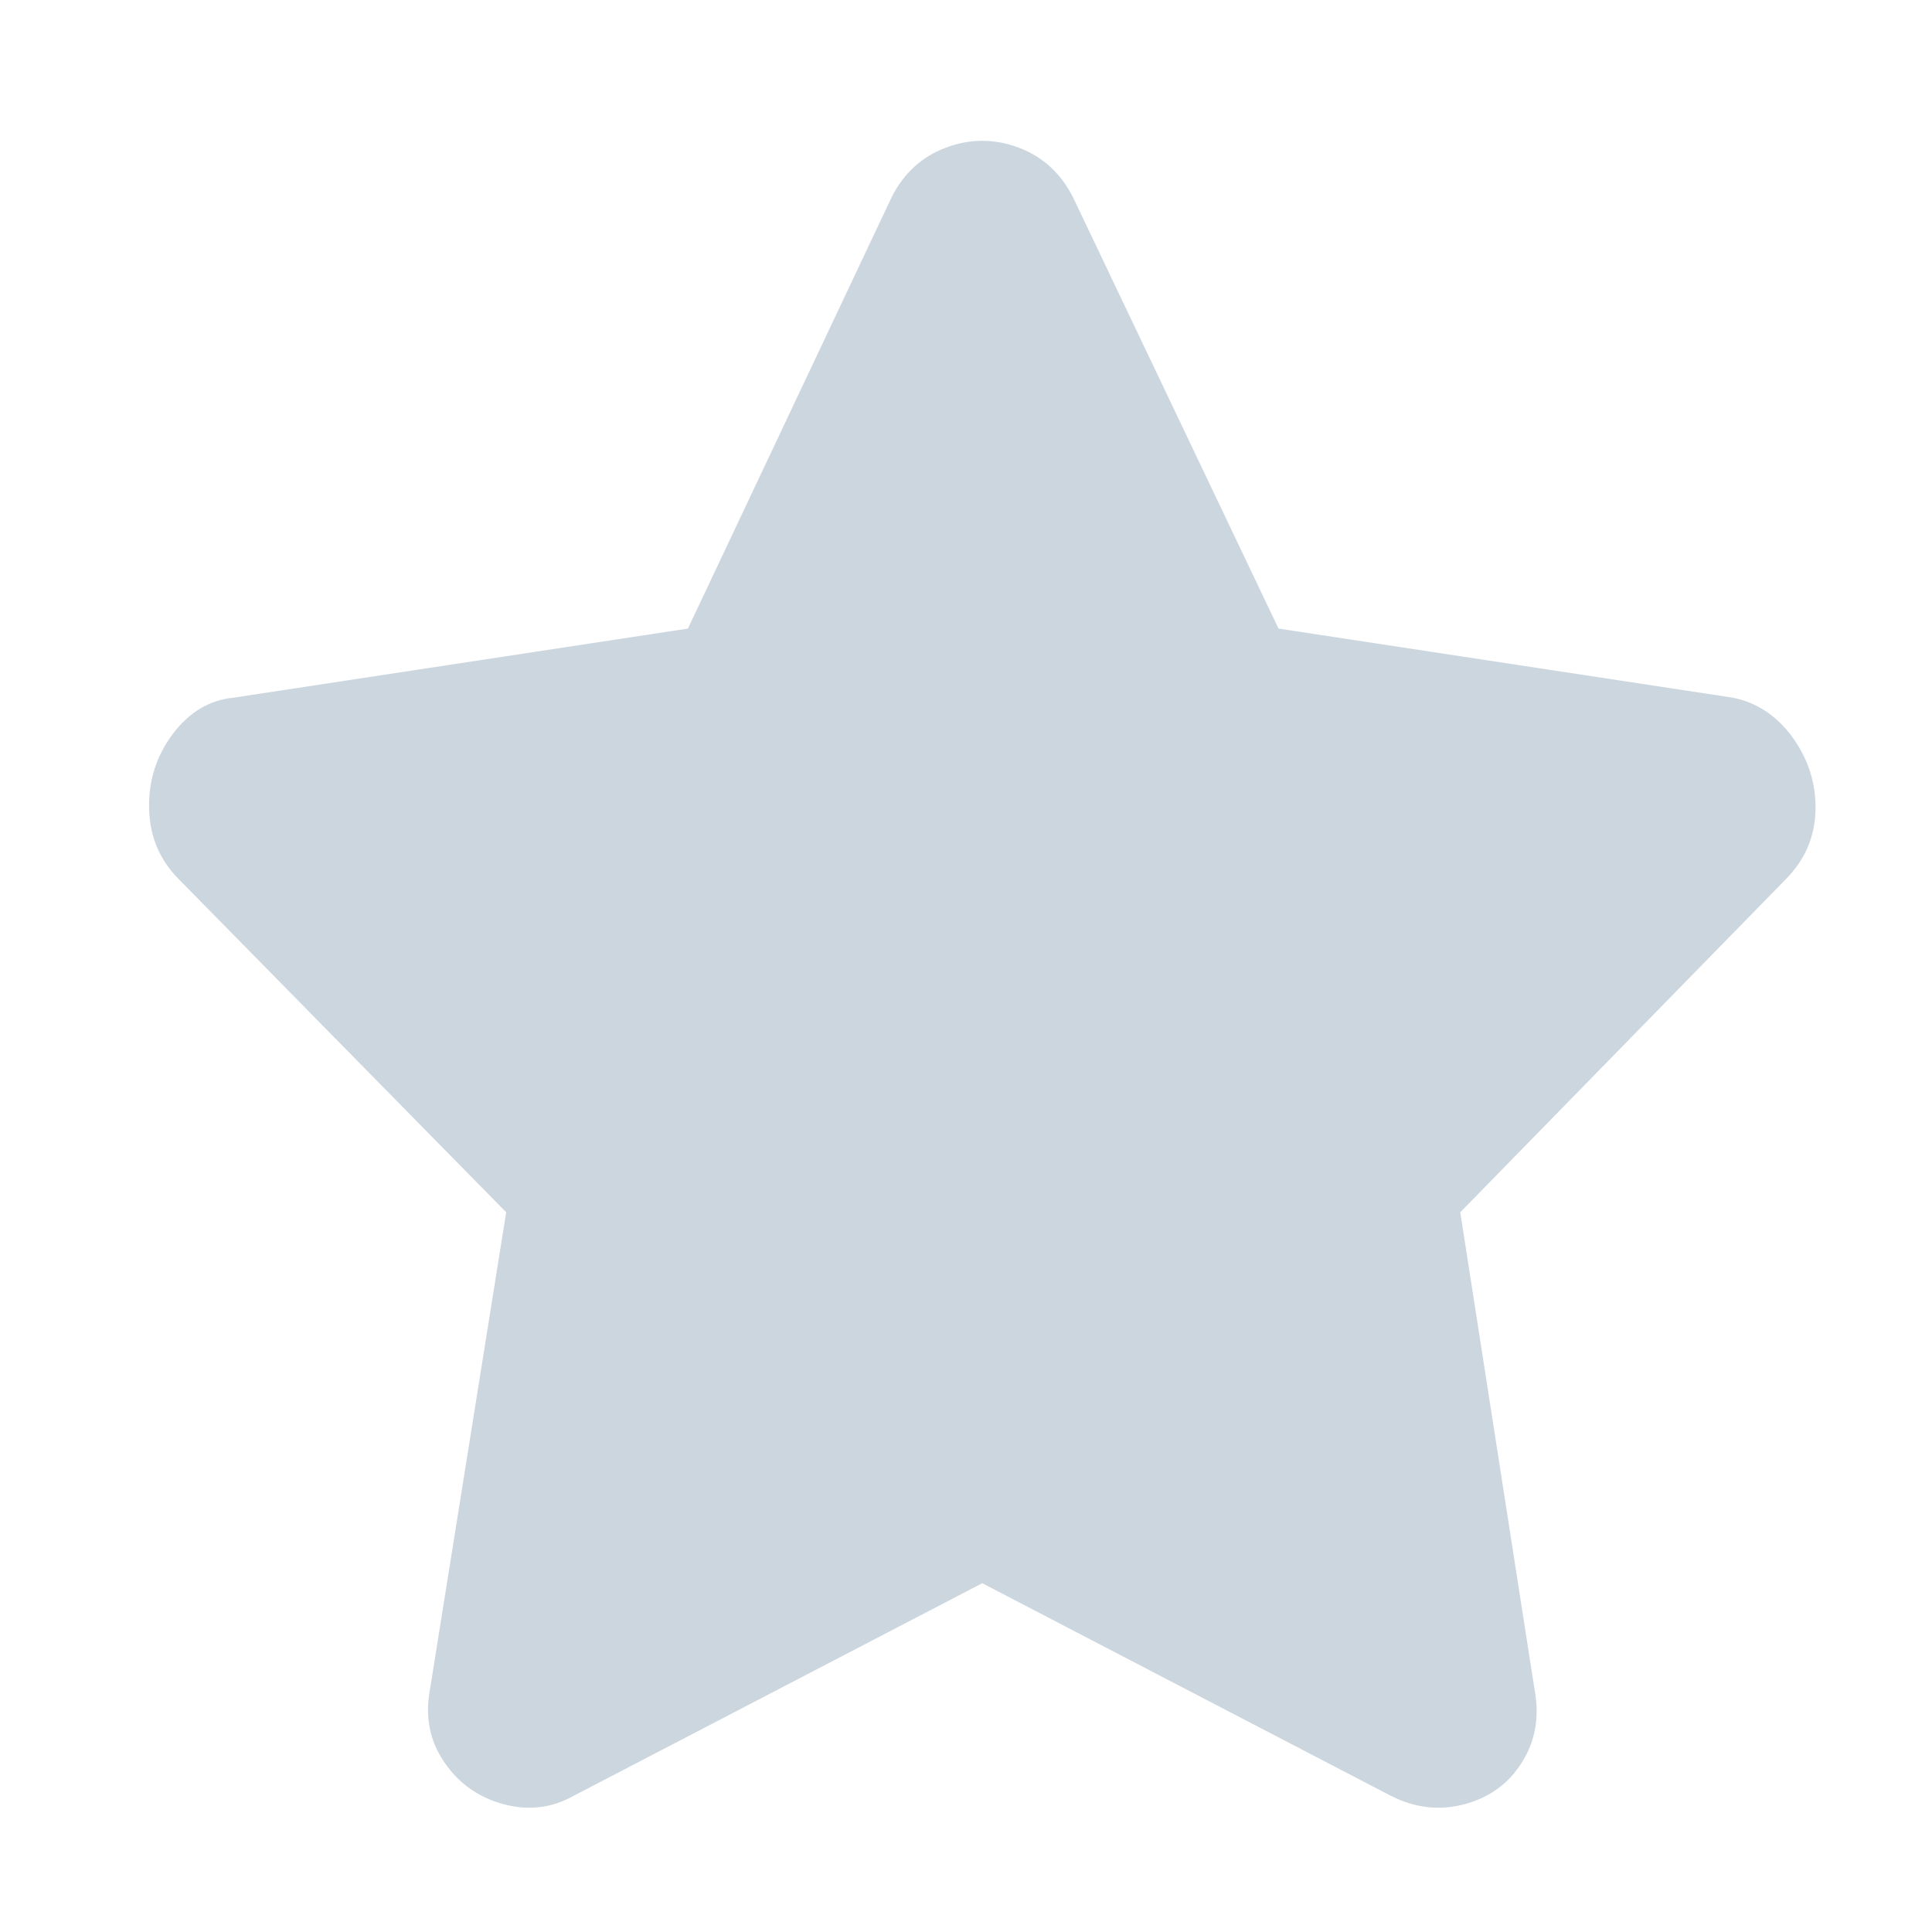<svg width="17" height="17" viewBox="0 0 17 17" fill="none" xmlns="http://www.w3.org/2000/svg">
<path d="M7.844 1.739L6.053 5.531L2.055 6.139C1.842 6.16 1.664 6.267 1.52 6.459C1.376 6.651 1.306 6.87 1.312 7.115C1.317 7.36 1.405 7.568 1.576 7.739L4.454 10.667L3.782 14.875C3.74 15.11 3.782 15.32 3.91 15.507C4.038 15.694 4.211 15.816 4.43 15.875C4.648 15.934 4.854 15.91 5.045 15.803L8.643 13.931L12.241 15.803C12.454 15.91 12.67 15.934 12.889 15.875C13.107 15.816 13.275 15.694 13.392 15.507C13.509 15.32 13.547 15.11 13.504 14.875L12.849 10.667L15.711 7.739C15.881 7.568 15.969 7.366 15.975 7.131C15.98 6.896 15.913 6.683 15.775 6.491C15.636 6.299 15.46 6.182 15.247 6.139L11.25 5.531L9.443 1.739C9.336 1.526 9.176 1.379 8.963 1.299C8.75 1.219 8.537 1.219 8.323 1.299C8.11 1.379 7.95 1.526 7.844 1.739Z" fill="#CCD6DF"/>
</svg>
